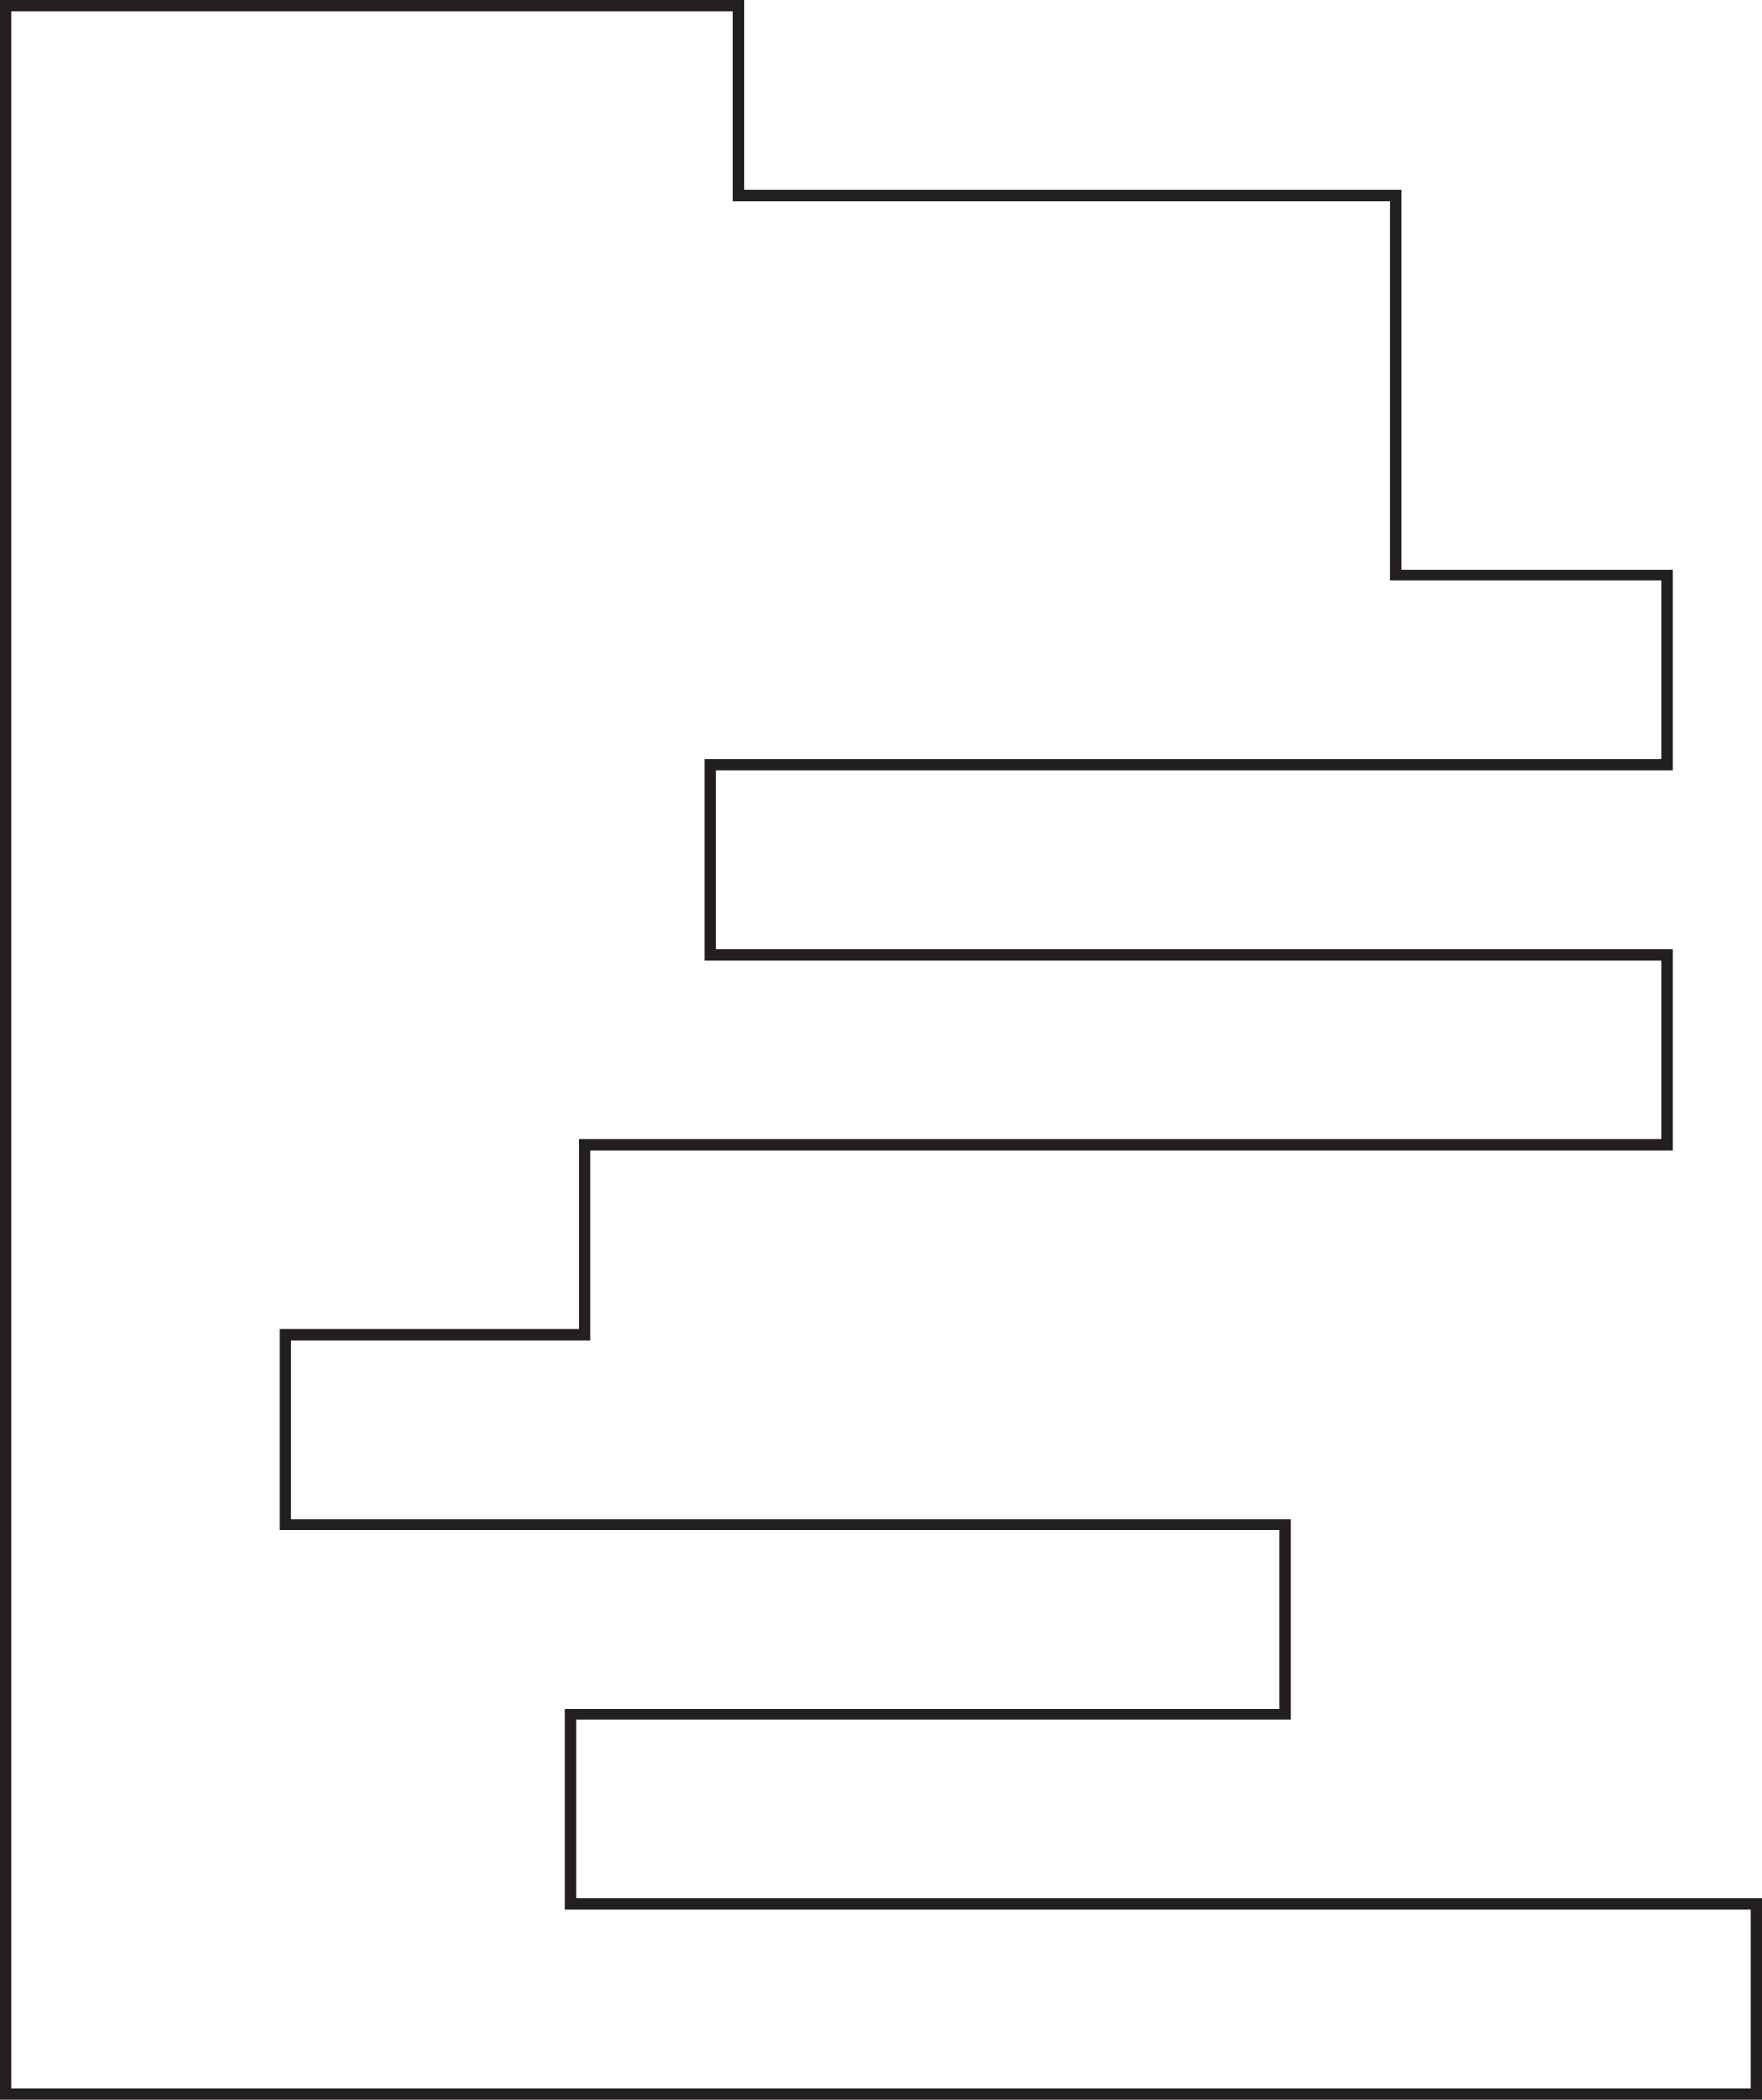 <svg xmlns="http://www.w3.org/2000/svg" viewBox="0 0 63.91 76.12"><defs><style>.cls-1{fill:none;stroke:#231f20;stroke-width:0.41px;}</style></defs><title>c101</title><g id="Layer_2" data-name="Layer 2"><g id="Layer_1-2" data-name="Layer 1"><polygon id="c101" class="cls-1" points="63.71 75.92 63.71 69.03 20.7 69.03 20.7 62.15 46.61 62.15 46.61 55.27 10.34 55.27 10.34 48.38 21.22 48.38 21.22 41.5 60.47 41.5 60.47 34.62 25.75 34.62 25.75 27.73 60.47 27.73 60.47 20.85 50.62 20.85 50.62 7.08 26.79 7.08 26.79 0.2 0.2 0.2 0.2 75.92 63.71 75.92"/></g></g></svg>